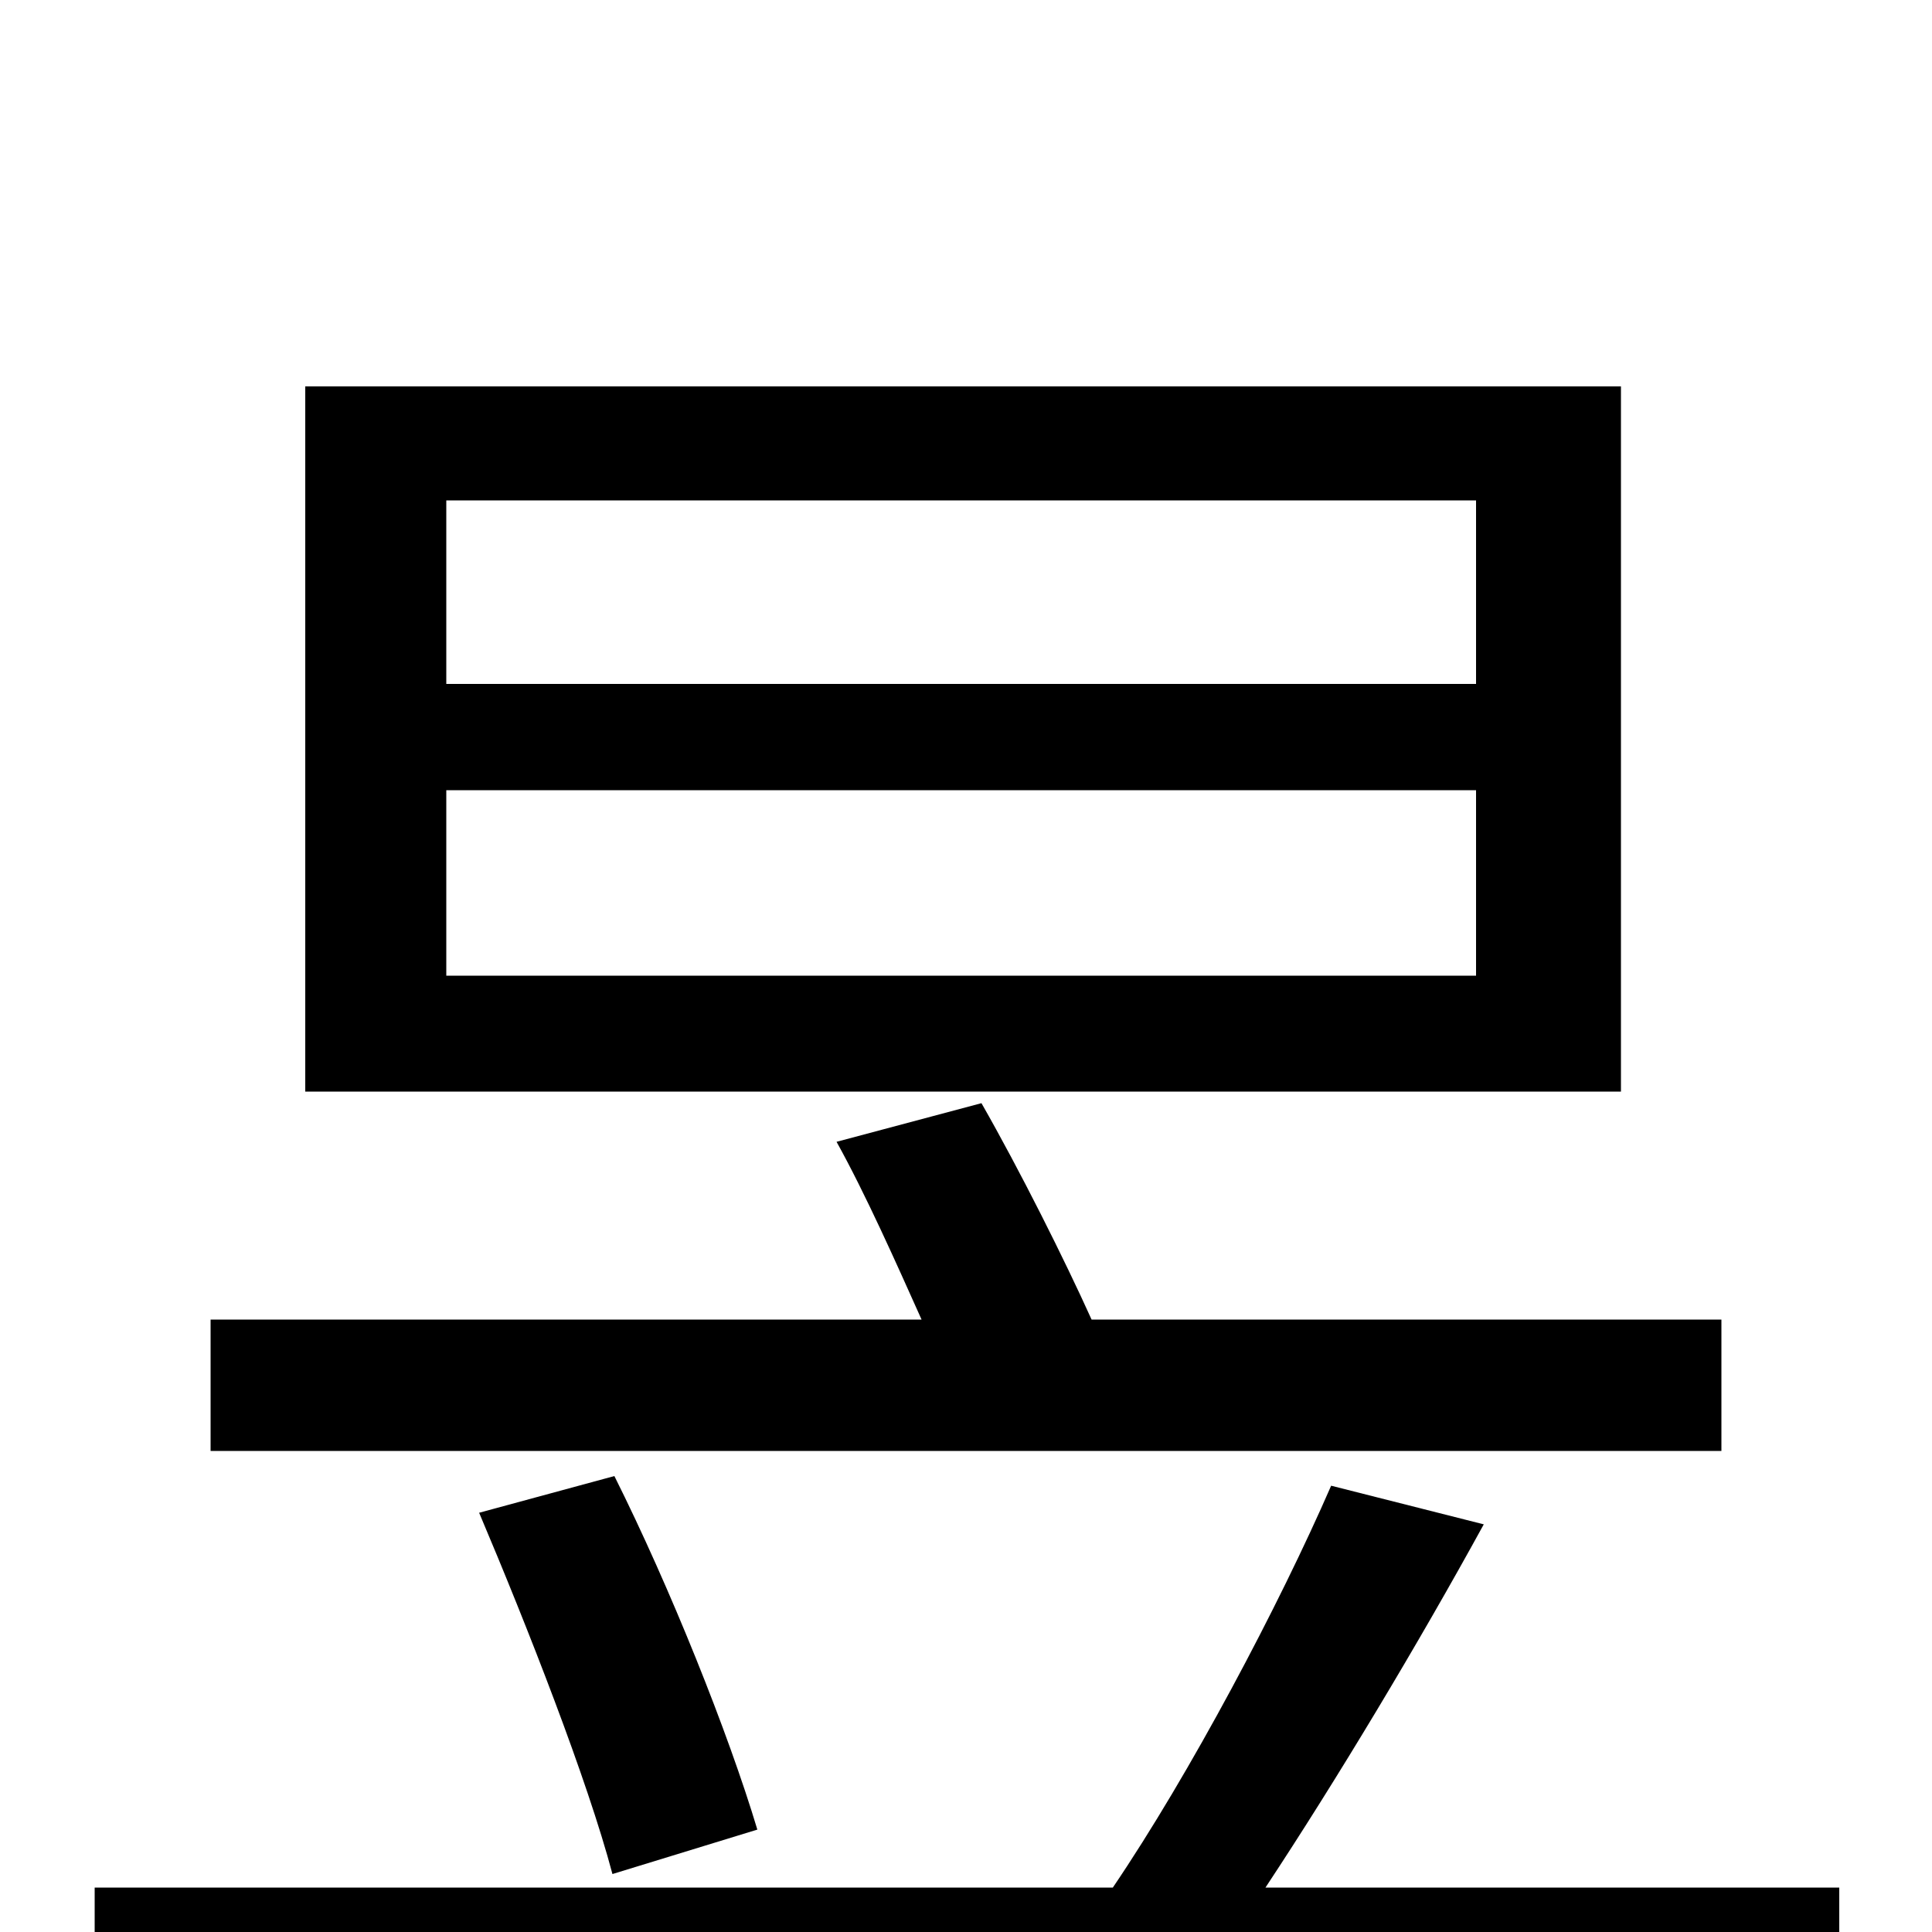 <svg xmlns="http://www.w3.org/2000/svg" viewBox="0 -1000 1000 1000">
	<path fill="#000000" d="M764 -646H231V-741H764ZM764 -495H231V-591H764ZM839 -800H158V-435H839ZM891 -317H565C551 -348 528 -394 508 -429L433 -409C448 -382 464 -346 477 -317H109V-249H891ZM392 -53C377 -103 347 -178 318 -236L248 -217C273 -158 304 -79 317 -30ZM655 -23C692 -79 734 -149 768 -211L689 -231C662 -169 616 -82 576 -23H49V47H952V-23Z"/>
</svg>